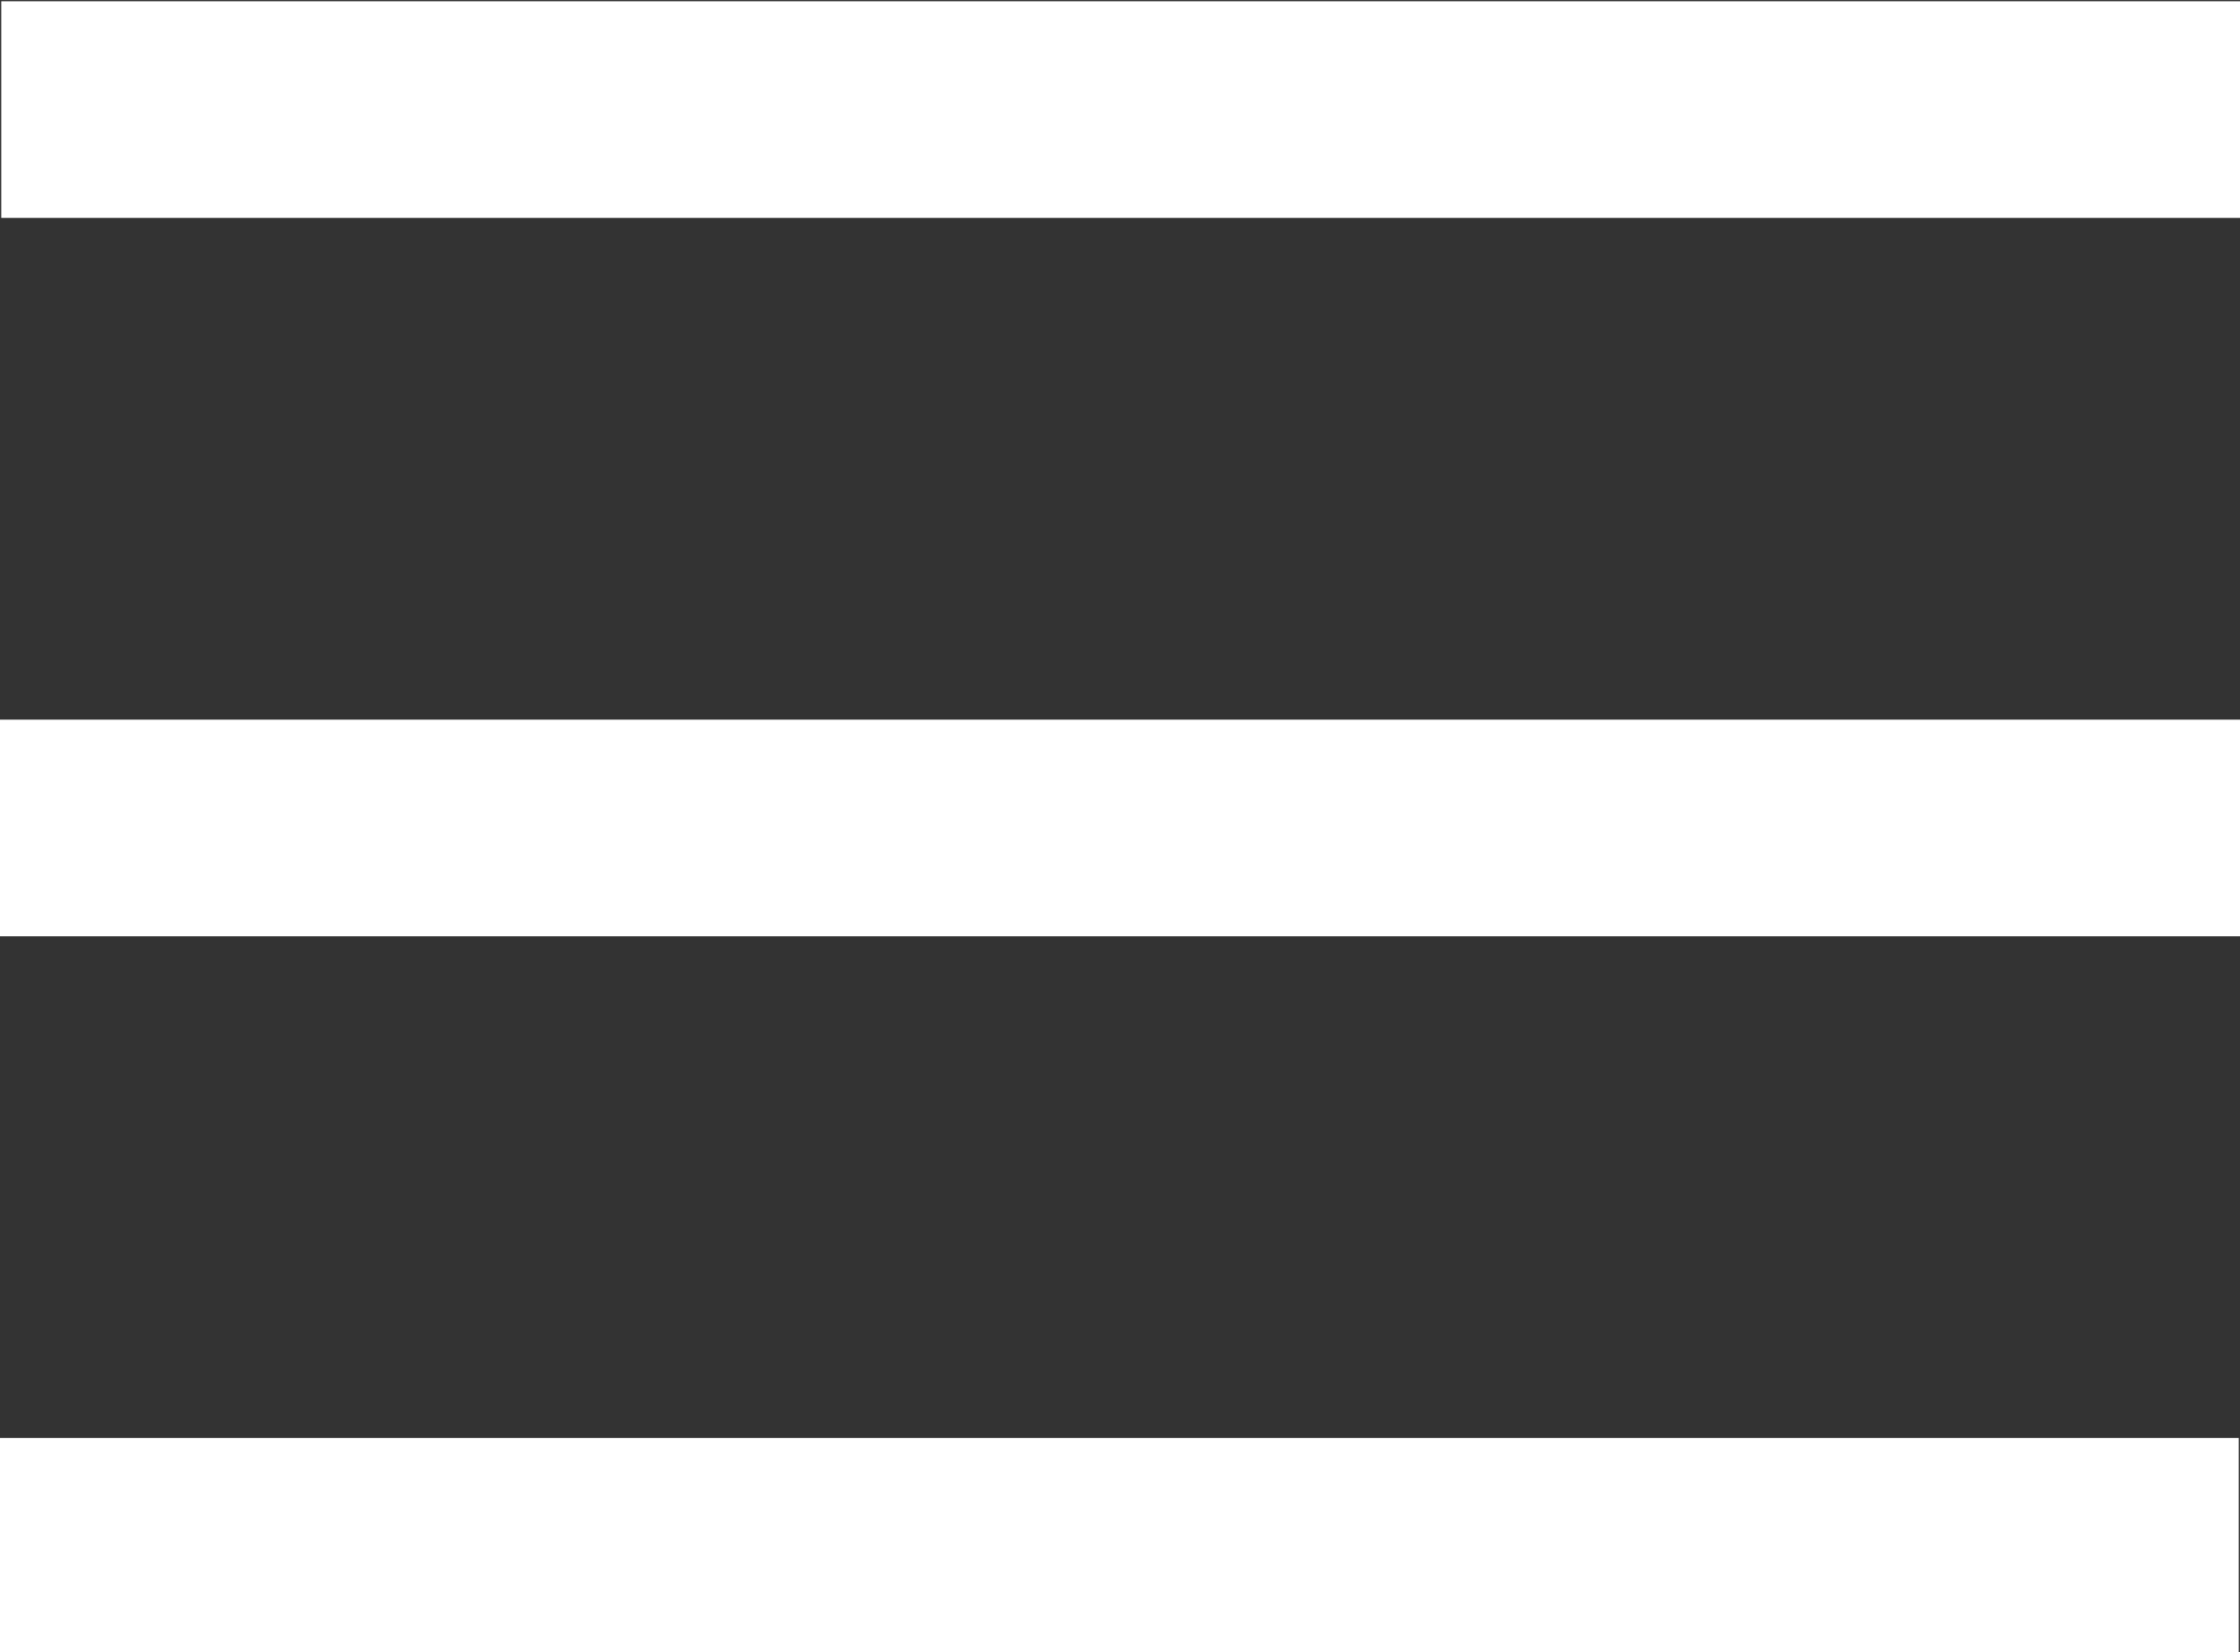 <?xml version="1.0" encoding="utf-8"?>
<!-- Generator: Adobe Illustrator 21.0.0, SVG Export Plug-In . SVG Version: 6.00 Build 0)  -->
<svg version="1.1" id="Layer_1" xmlns="http://www.w3.org/2000/svg" xmlns:xlink="http://www.w3.org/1999/xlink" x="0px" y="0px"
	 viewBox="0 0 61 45" style="enable-background:new 0 0 61 45;" xml:space="preserve">
<rect x="0" y="0" width="61" height="45" fill="#333333" stroke="none"/>
<style type="text/css">
	.st0{fill:#FFFFFF;}
</style>
<g>
	
		<rect x="27.6" y="-27.6" transform="matrix(-1.836970e-16 1 -1 -1.836970e-16 33.435 -27.565)" class="st0" width="5.9" height="61"/>
	<rect x="27.6" y="-8" transform="matrix(-1.836970e-16 1 -1 -1.836970e-16 53 -8)" class="st0" width="5.9" height="61"/>
	
		<rect x="27.6" y="11.6" transform="matrix(-1.836970e-16 1 -1 -1.836970e-16 72.565 11.565)" class="st0" width="5.9" height="61"/>
</g>
</svg>
